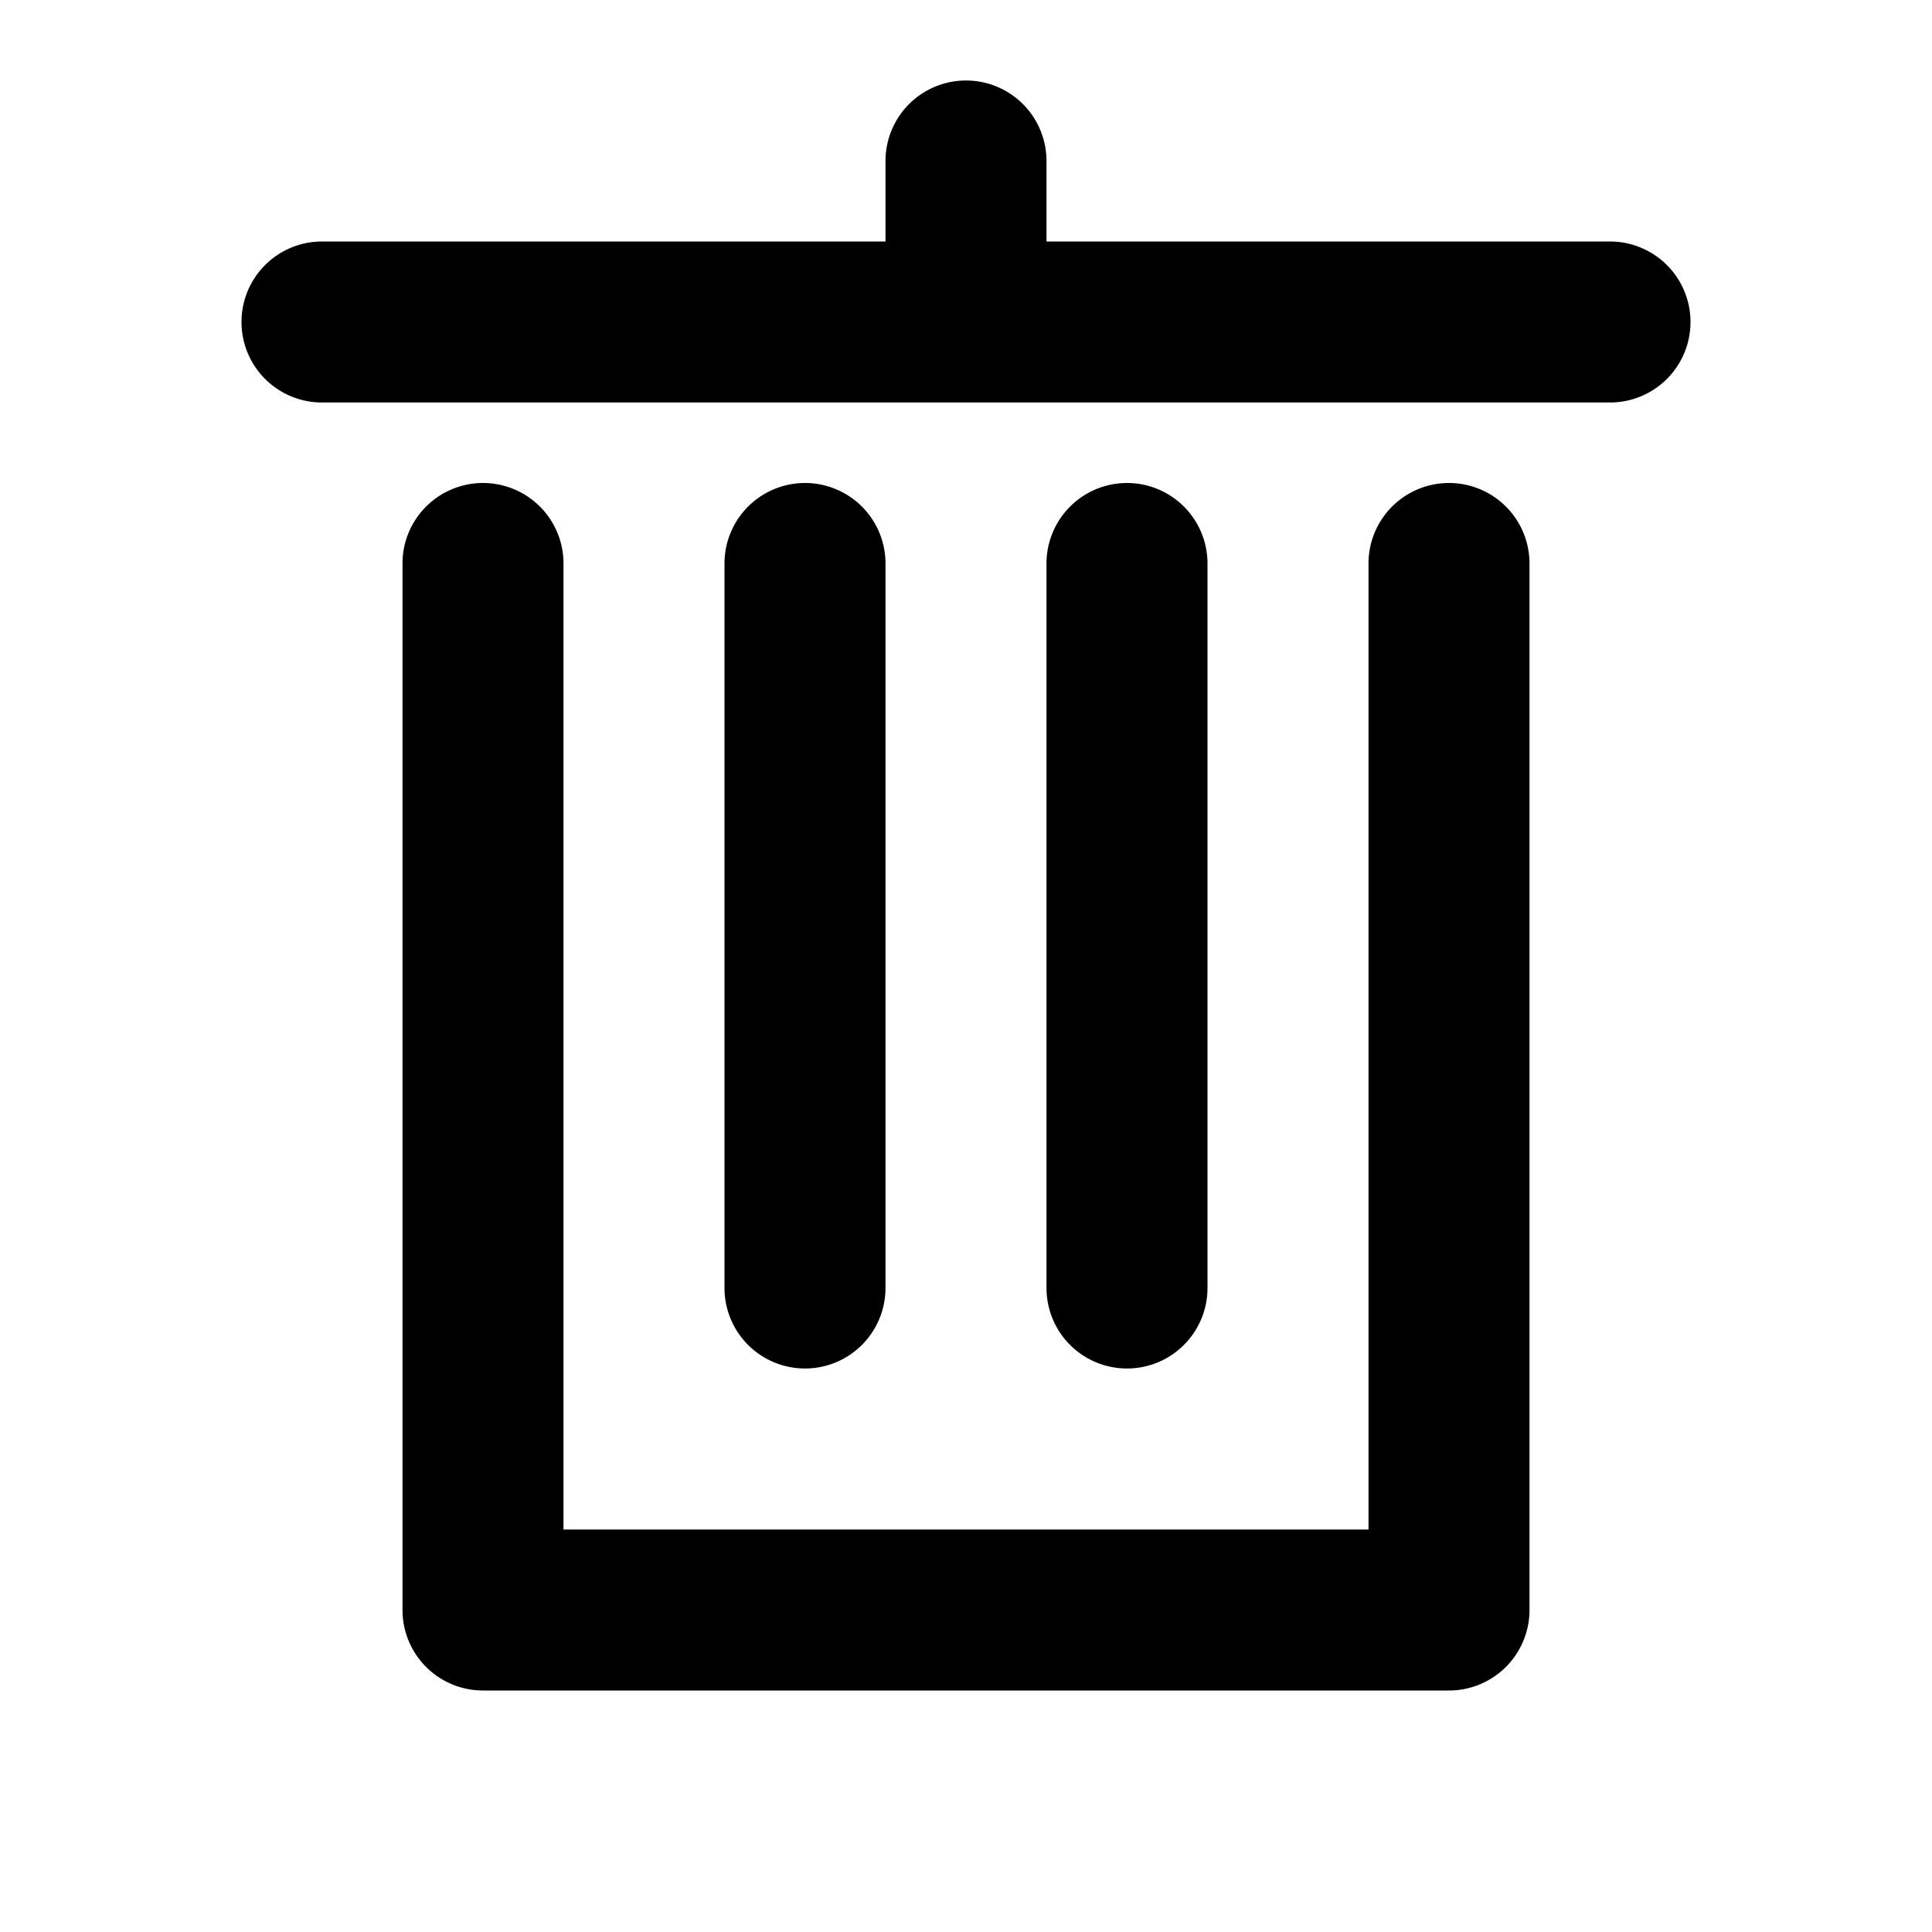 <svg width="24" height="24"  xmlns="http://www.w3.org/2000/svg"><path d="M11 2a1 1 0 1 1 2 0v1h7a1 1 0 1 1 0 2H4a1 1 0 0 1 0-2h7V2zm-1 4a1 1 0 0 0-1 1v9a1 1 0 1 0 2 0V7a1 1 0 0 0-1-1zm3 1a1 1 0 1 1 2 0v9a1 1 0 1 1-2 0V7z" /><path d="M5 7a1 1 0 0 1 2 0v12h10V7a1 1 0 1 1 2 0v13a1 1 0 0 1-1 1H6a1 1 0 0 1-1-1V7z" /></svg>